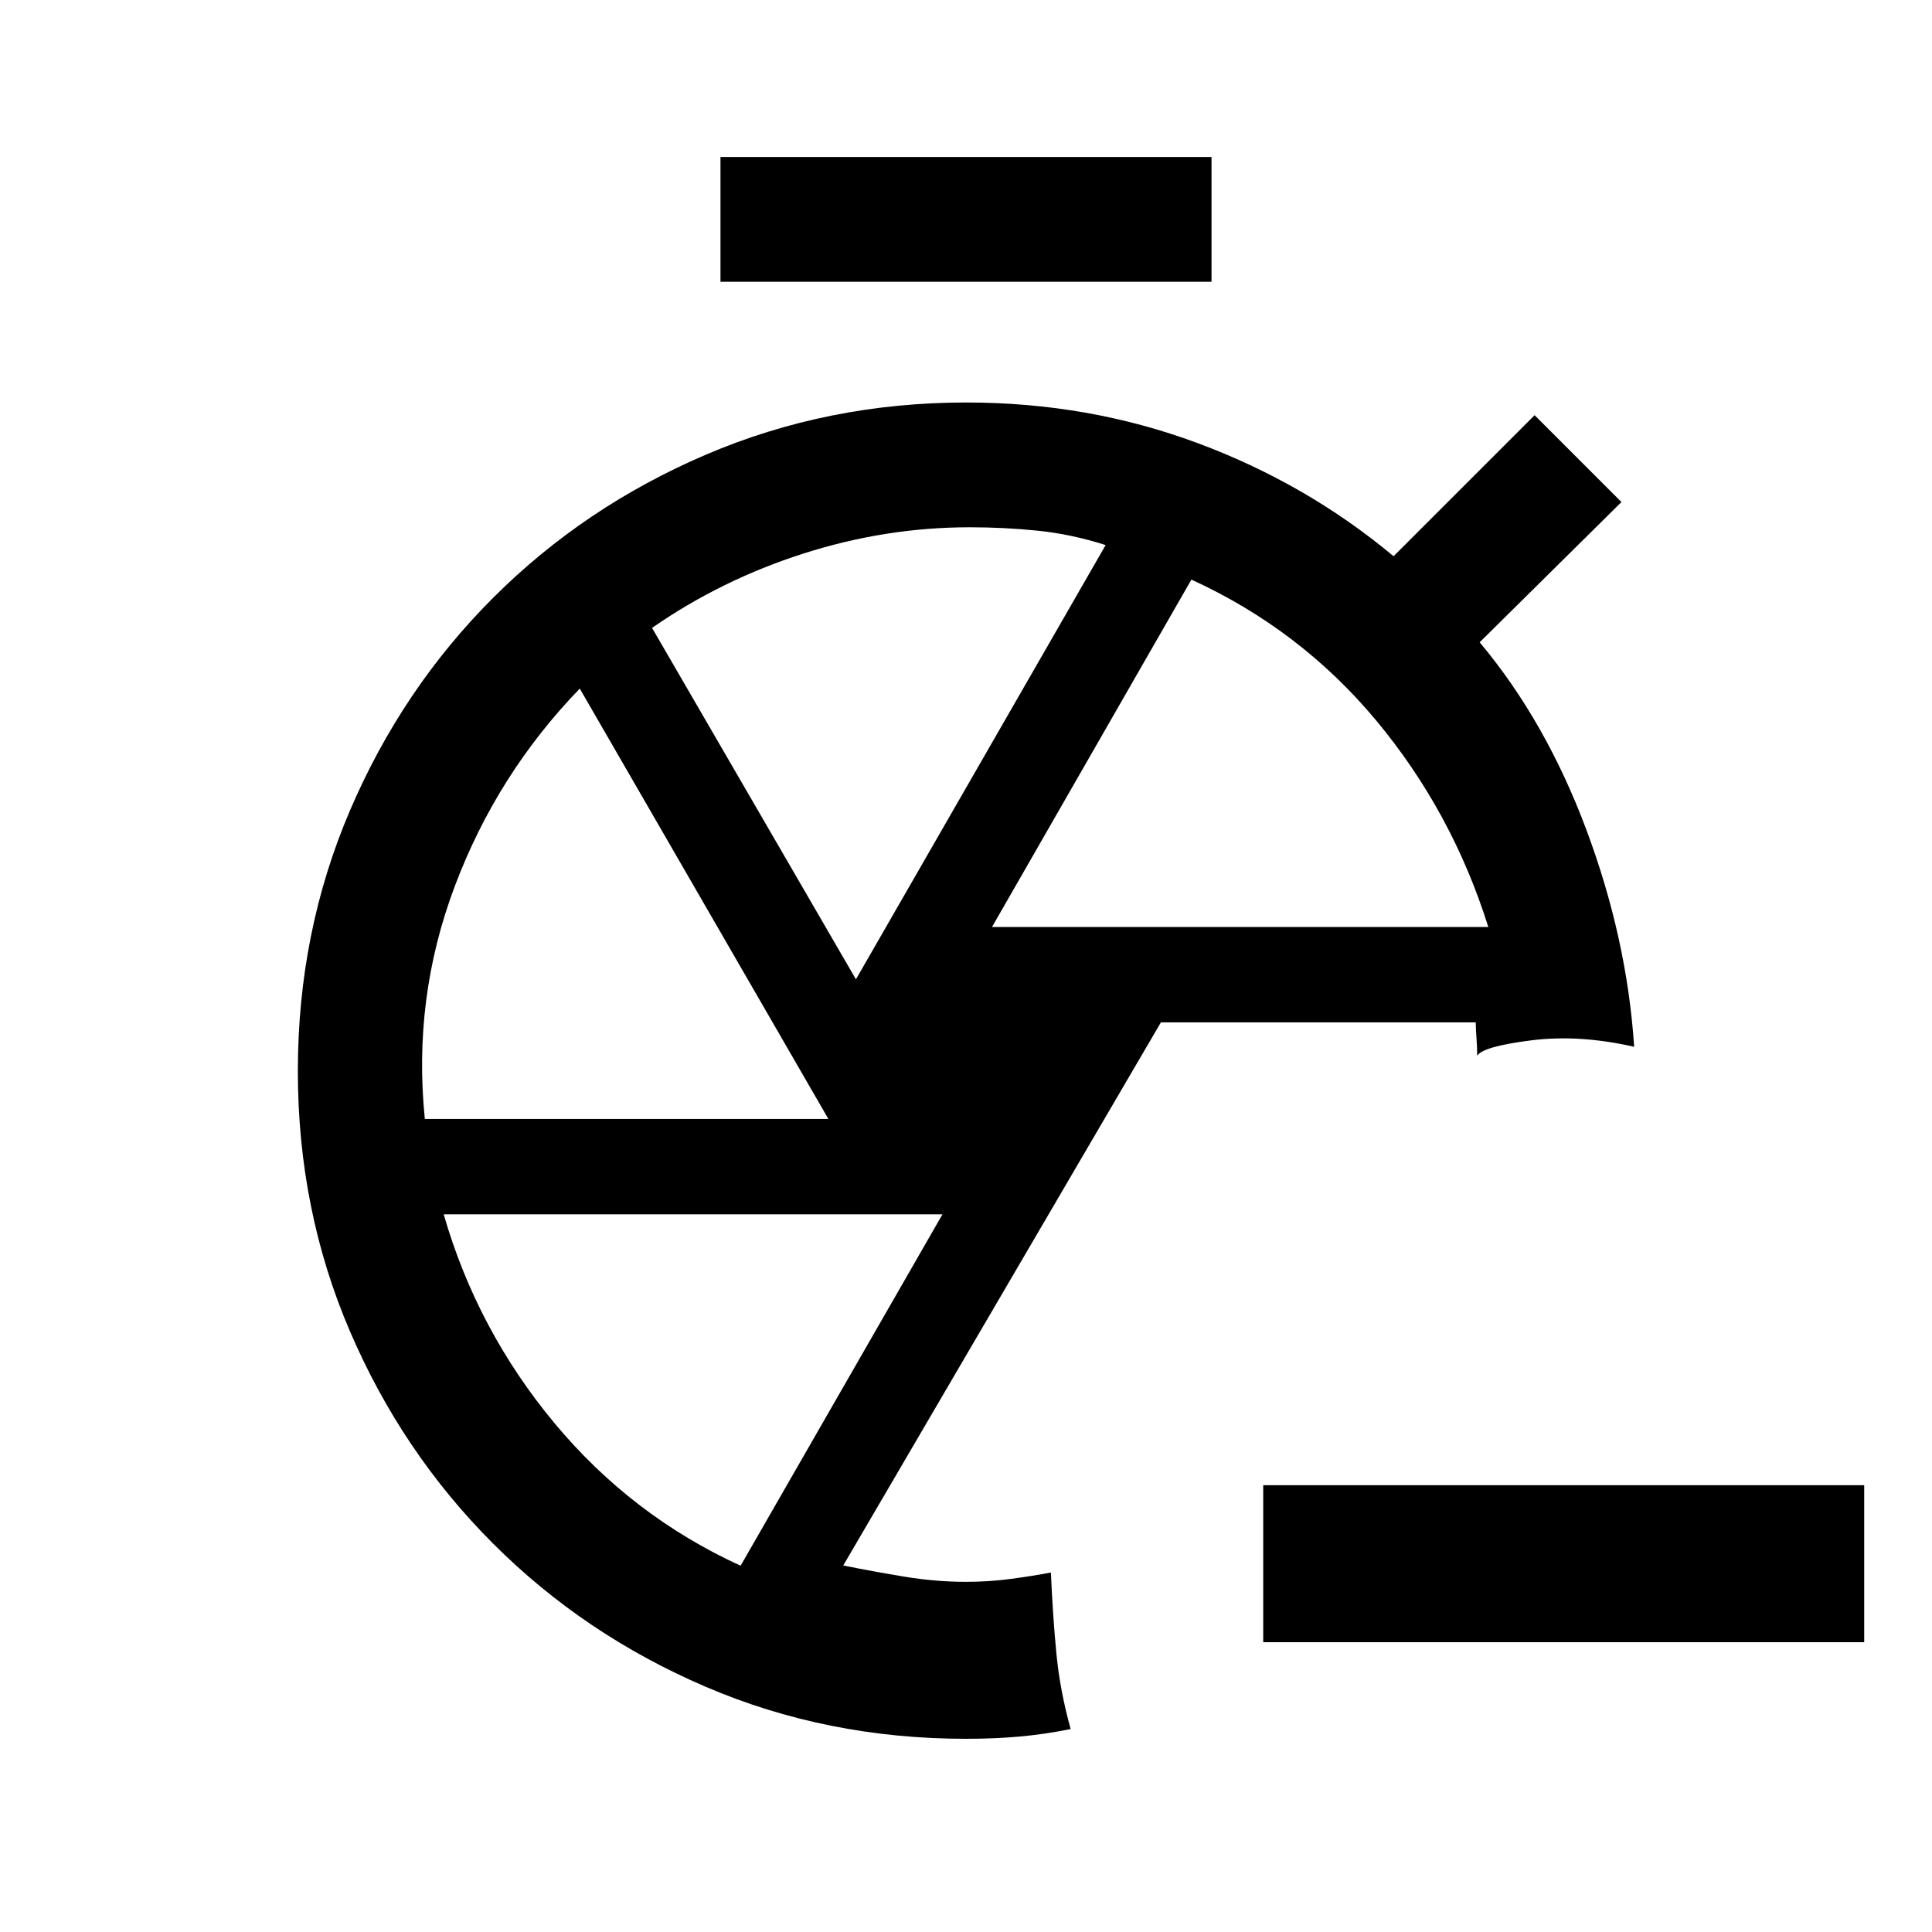 <svg xmlns="http://www.w3.org/2000/svg" height="20" viewBox="0 -960 960 960" width="20"><path d="M926.31-144H627.69v-78h298.62v78ZM358-820v-62h244v62H358ZM480-96q-69.08 0-129.4-25.87-60.33-25.87-105.59-71.14-45.27-45.26-71.14-105.52Q148-358.78 148-427.78q0-68.99 25.89-129.47 25.89-60.48 71.18-105.74 45.3-45.27 105.81-71.14Q411.38-760 480.19-760q60.64 0 114.88 20.17 54.23 20.17 97.39 56.22l70.08-70.08 43.15 43.15-70.46 69.69q32.85 39.16 53.04 93.2 20.19 54.03 23.73 107.8-27.31-6.23-51.27-3.19-23.96 3.04-26.73 7.65 0-4.1-.31-8.3-.32-4.21-.42-8.31H576.85L419-182.12q14.77 2.97 30.31 5.54Q464.85-174 480-174q11.62 0 22.66-1.5 11.03-1.5 19.52-3.12.97 22 2.74 40.31 1.77 18.31 7.08 37.46-12.86 2.62-25.33 3.73Q494.19-96 480-96Zm12.92-403.38h246.62q-18-57.31-55.69-102.58Q646.15-647.23 592-672l-99.08 172.62Zm-67.61 26 124.08-215.78q-17.16-5.46-33.8-7.15Q498.95-698 481.8-698q-41.77 0-82.59 13.06Q358.38-671.88 324-648l101.31 174.62ZM211.1-404h200.52L288.08-617.85q-41.16 42.57-62.12 98.25T211.1-404ZM368-182l100.31-174.62H220.46q16.62 57.54 55 103.7Q313.85-206.77 368-182Zm113-246Zm41.54 249.38ZM734-435.39Z"/></svg>